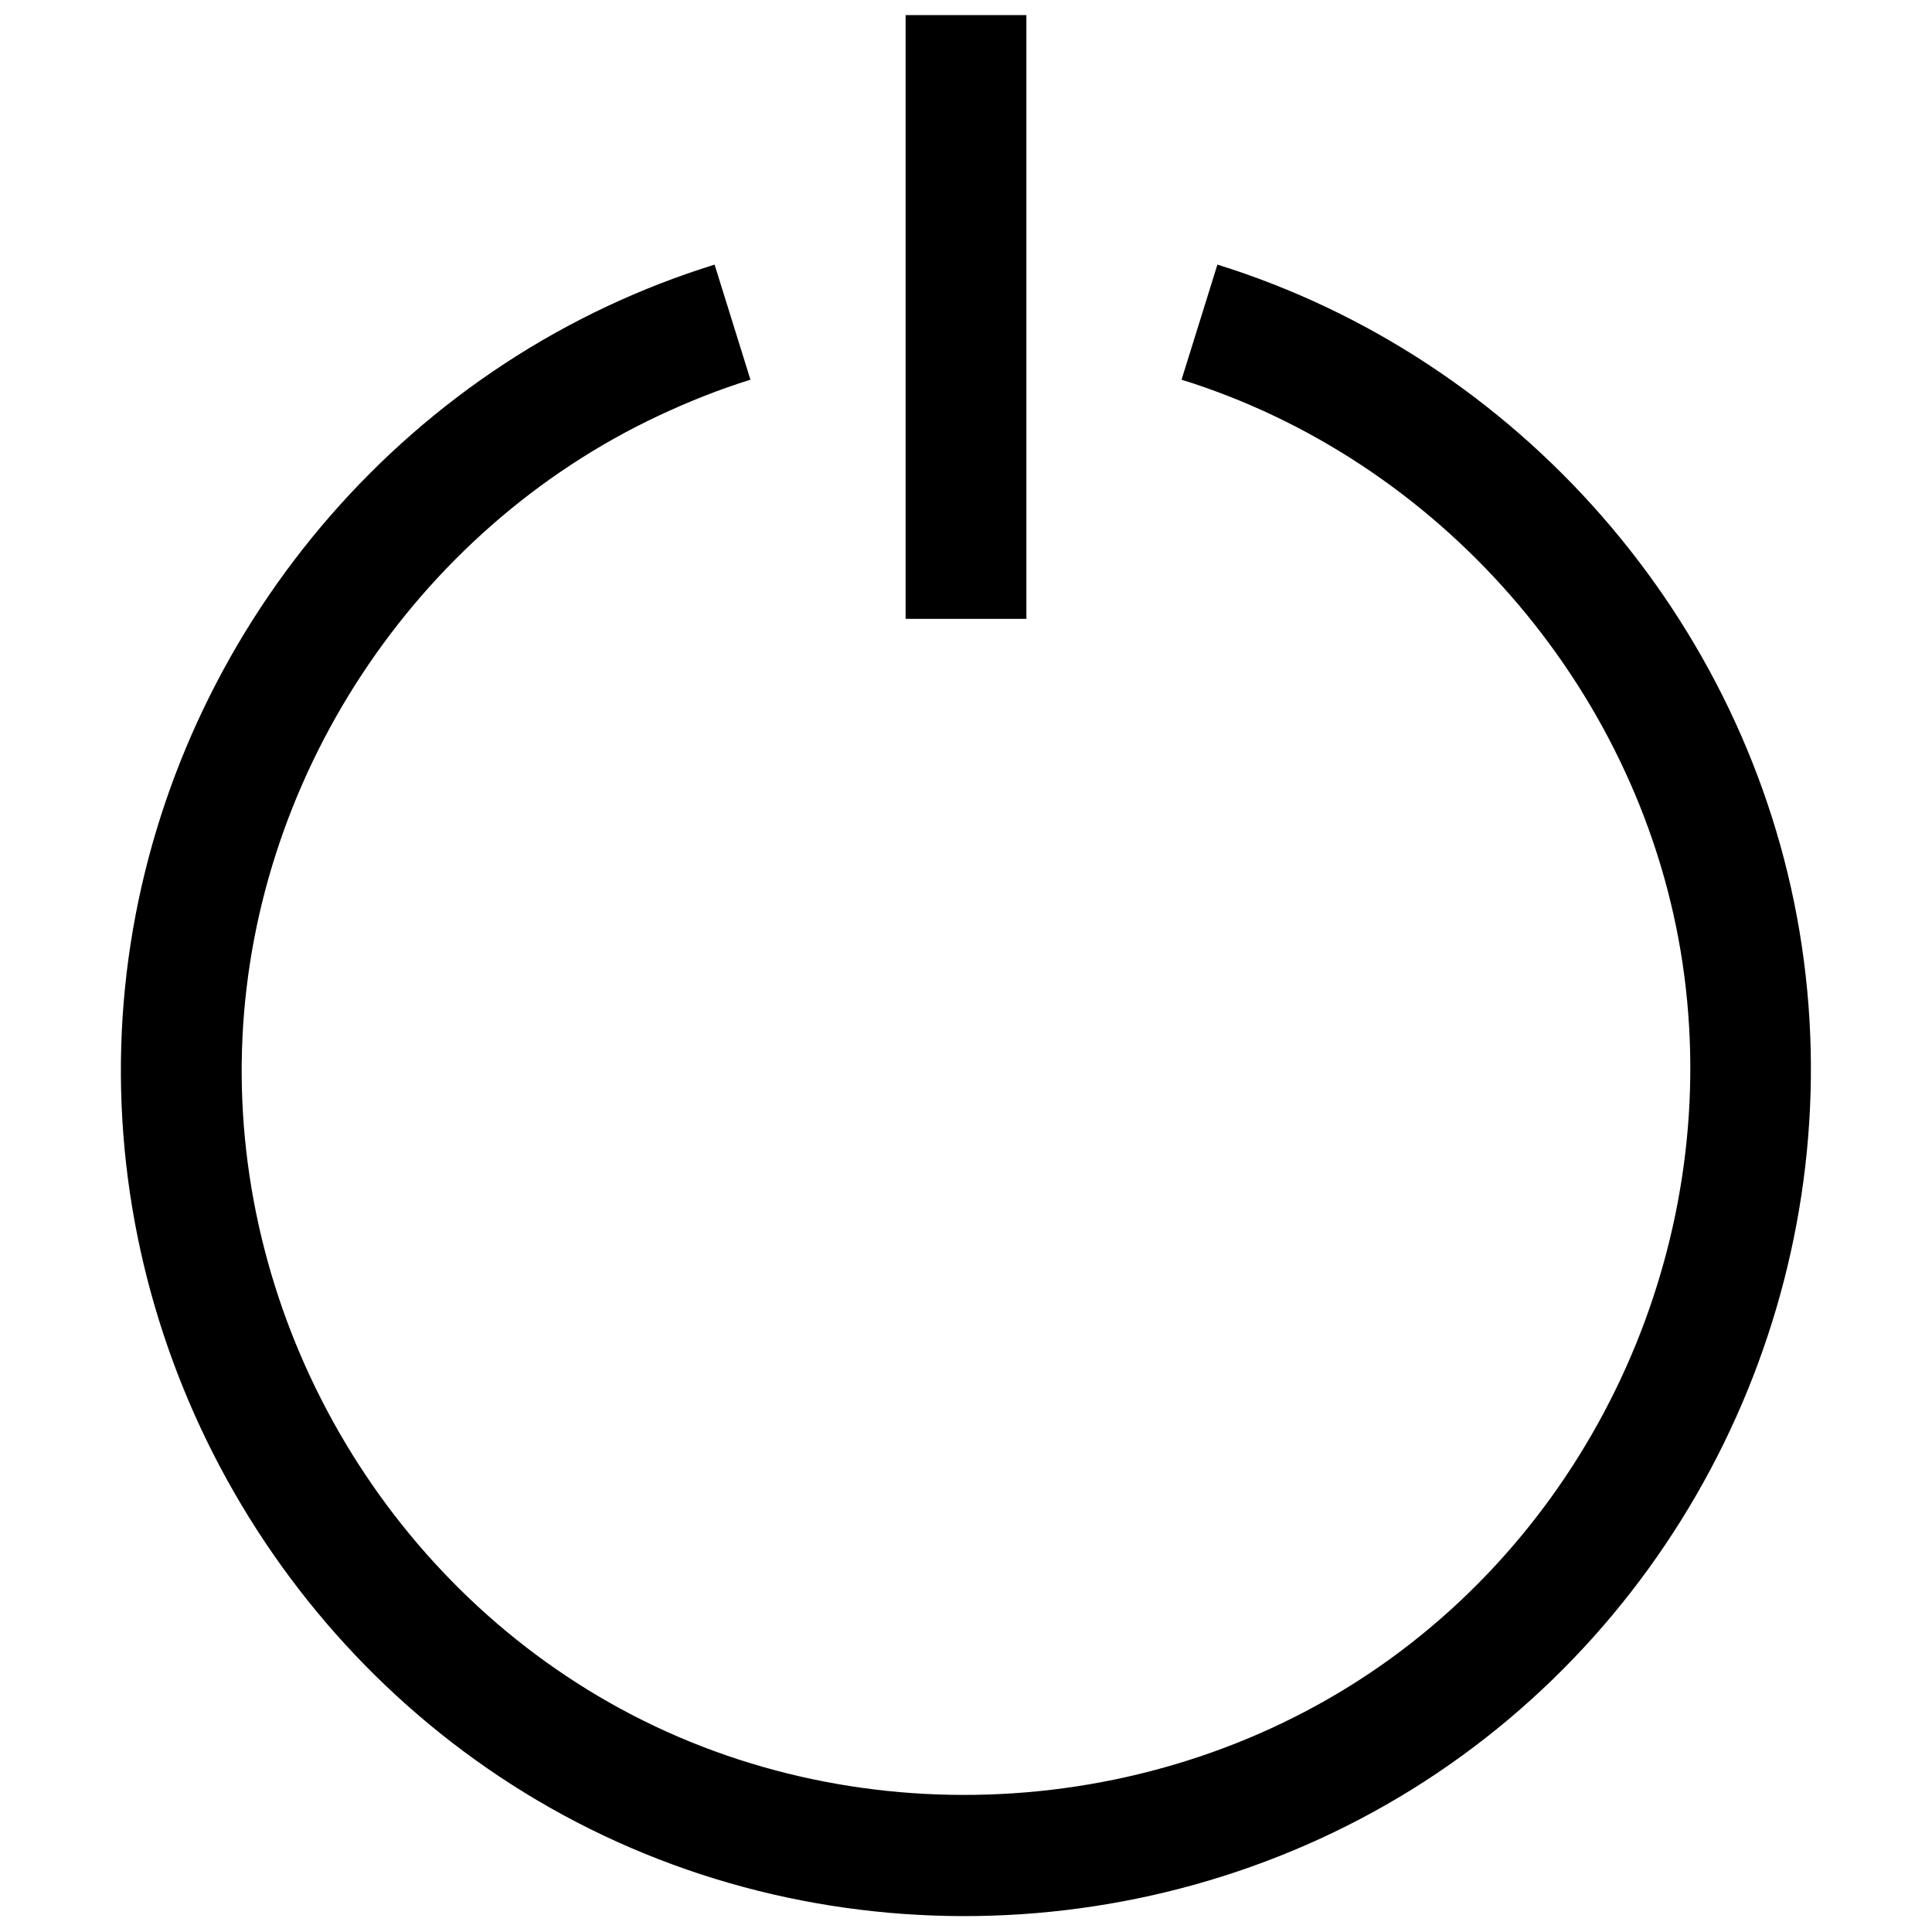 <svg xmlns="http://www.w3.org/2000/svg" version="1.1" width="128" height="128" data-icon="power-standby" data-container-transform="translate(8 1)" viewBox="0 0 128 128">
  <path d="M52 0v40h8v-40h-8zm-12.656 16.531c-2.426.755-4.792 1.67-7.094 2.75-18.981 8.903-31.619 28.091-32.219 49.063-.601 20.978 10.834 40.884 29.281 50.906 18.785 10.204 42.276 8.635 59.563-3.938 17.087-12.425 25.836-33.781 22.344-54.625-3.459-20.64-18.586-37.943-38.563-44.156l-2.375 7.625c17.028 5.296 30.115 20.258 33.063 37.844 2.983 17.806-4.559 36.229-19.156 46.844-14.731 10.714-35.053 12.071-51.063 3.375-15.753-8.558-25.607-25.709-25.094-43.625.512-17.883 11.428-34.465 27.625-42.063 1.97-.924 3.985-1.728 6.063-2.375l-2.375-7.625z"
  transform="translate(8 1)" />
</svg>